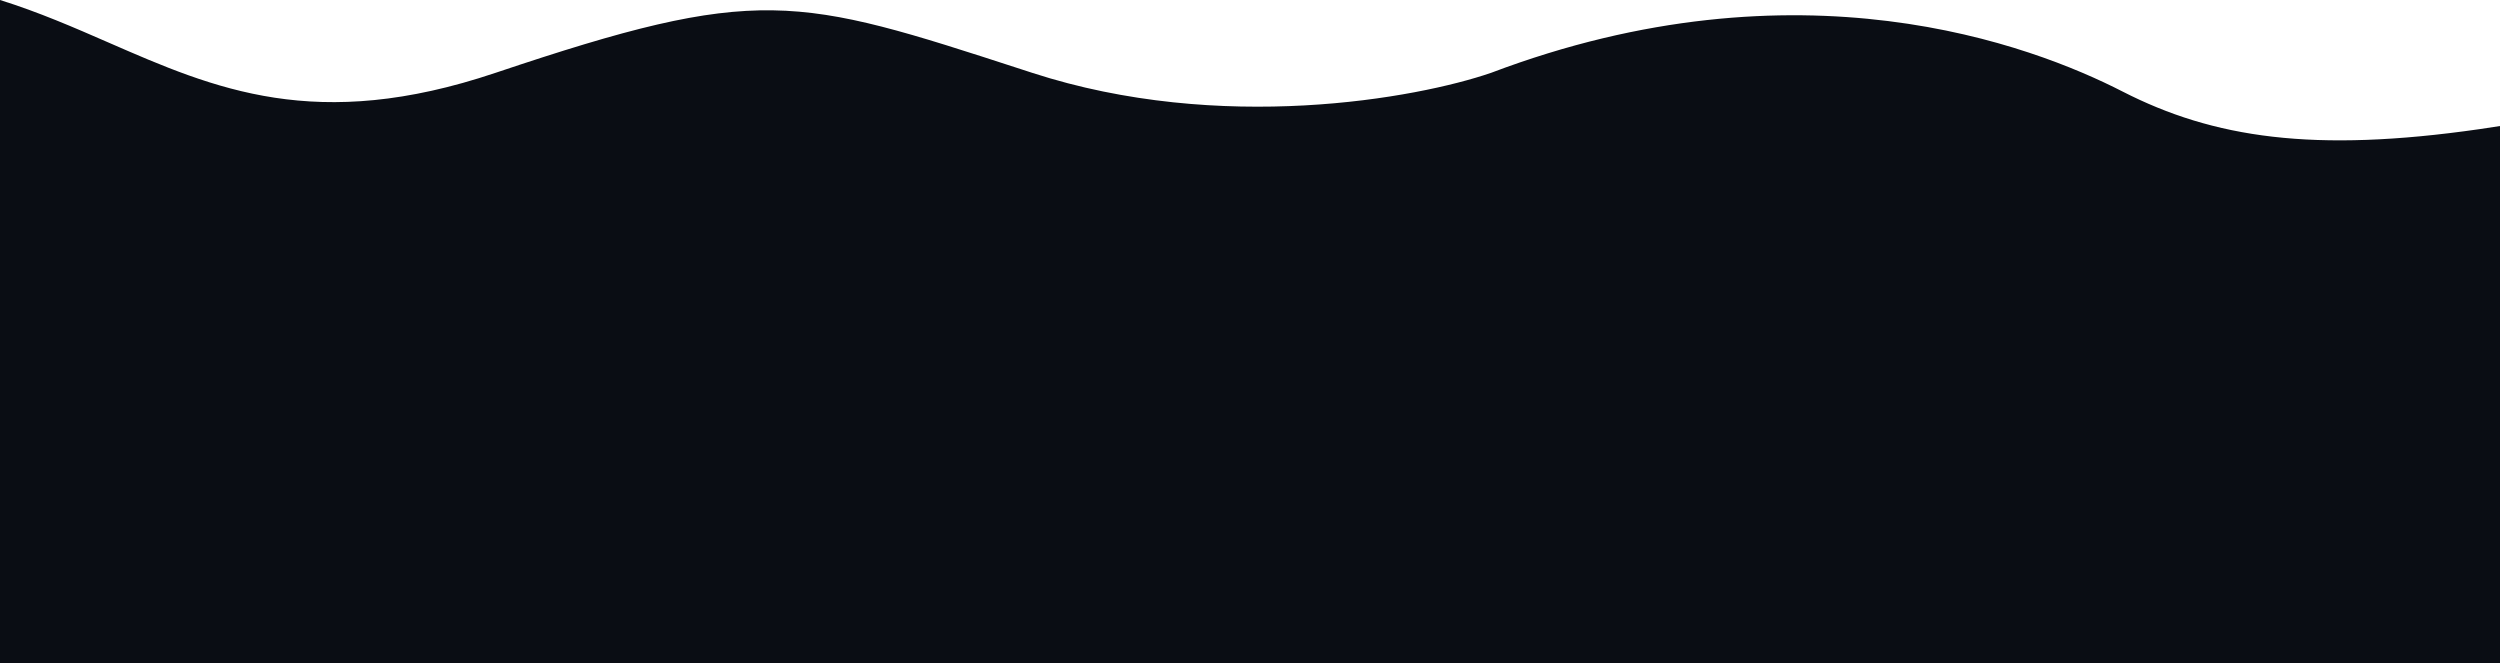 <svg width="543" height="144" viewBox="0 0 543 144" fill="none" xmlns="http://www.w3.org/2000/svg">
  <path
    d="M543 144.001H0V0C8.392 2.621 16.04 5.957 23.569 9.241C46.677 19.322 68.666 28.915 107.614 15.823C164.933 -3.445 172.781 -0.894 222.138 15.15C222.82 15.371 223.51 15.596 224.208 15.823C265.184 29.136 307.712 21.37 323.854 15.823C390.691 -9.481 441.299 9.78 461.014 19.876C480.728 29.972 502.487 33.241 538.55 28.049C540.061 27.831 541.543 27.605 543 27.372V144.001Z"
    fill="#0A0D14"/>
</svg>
